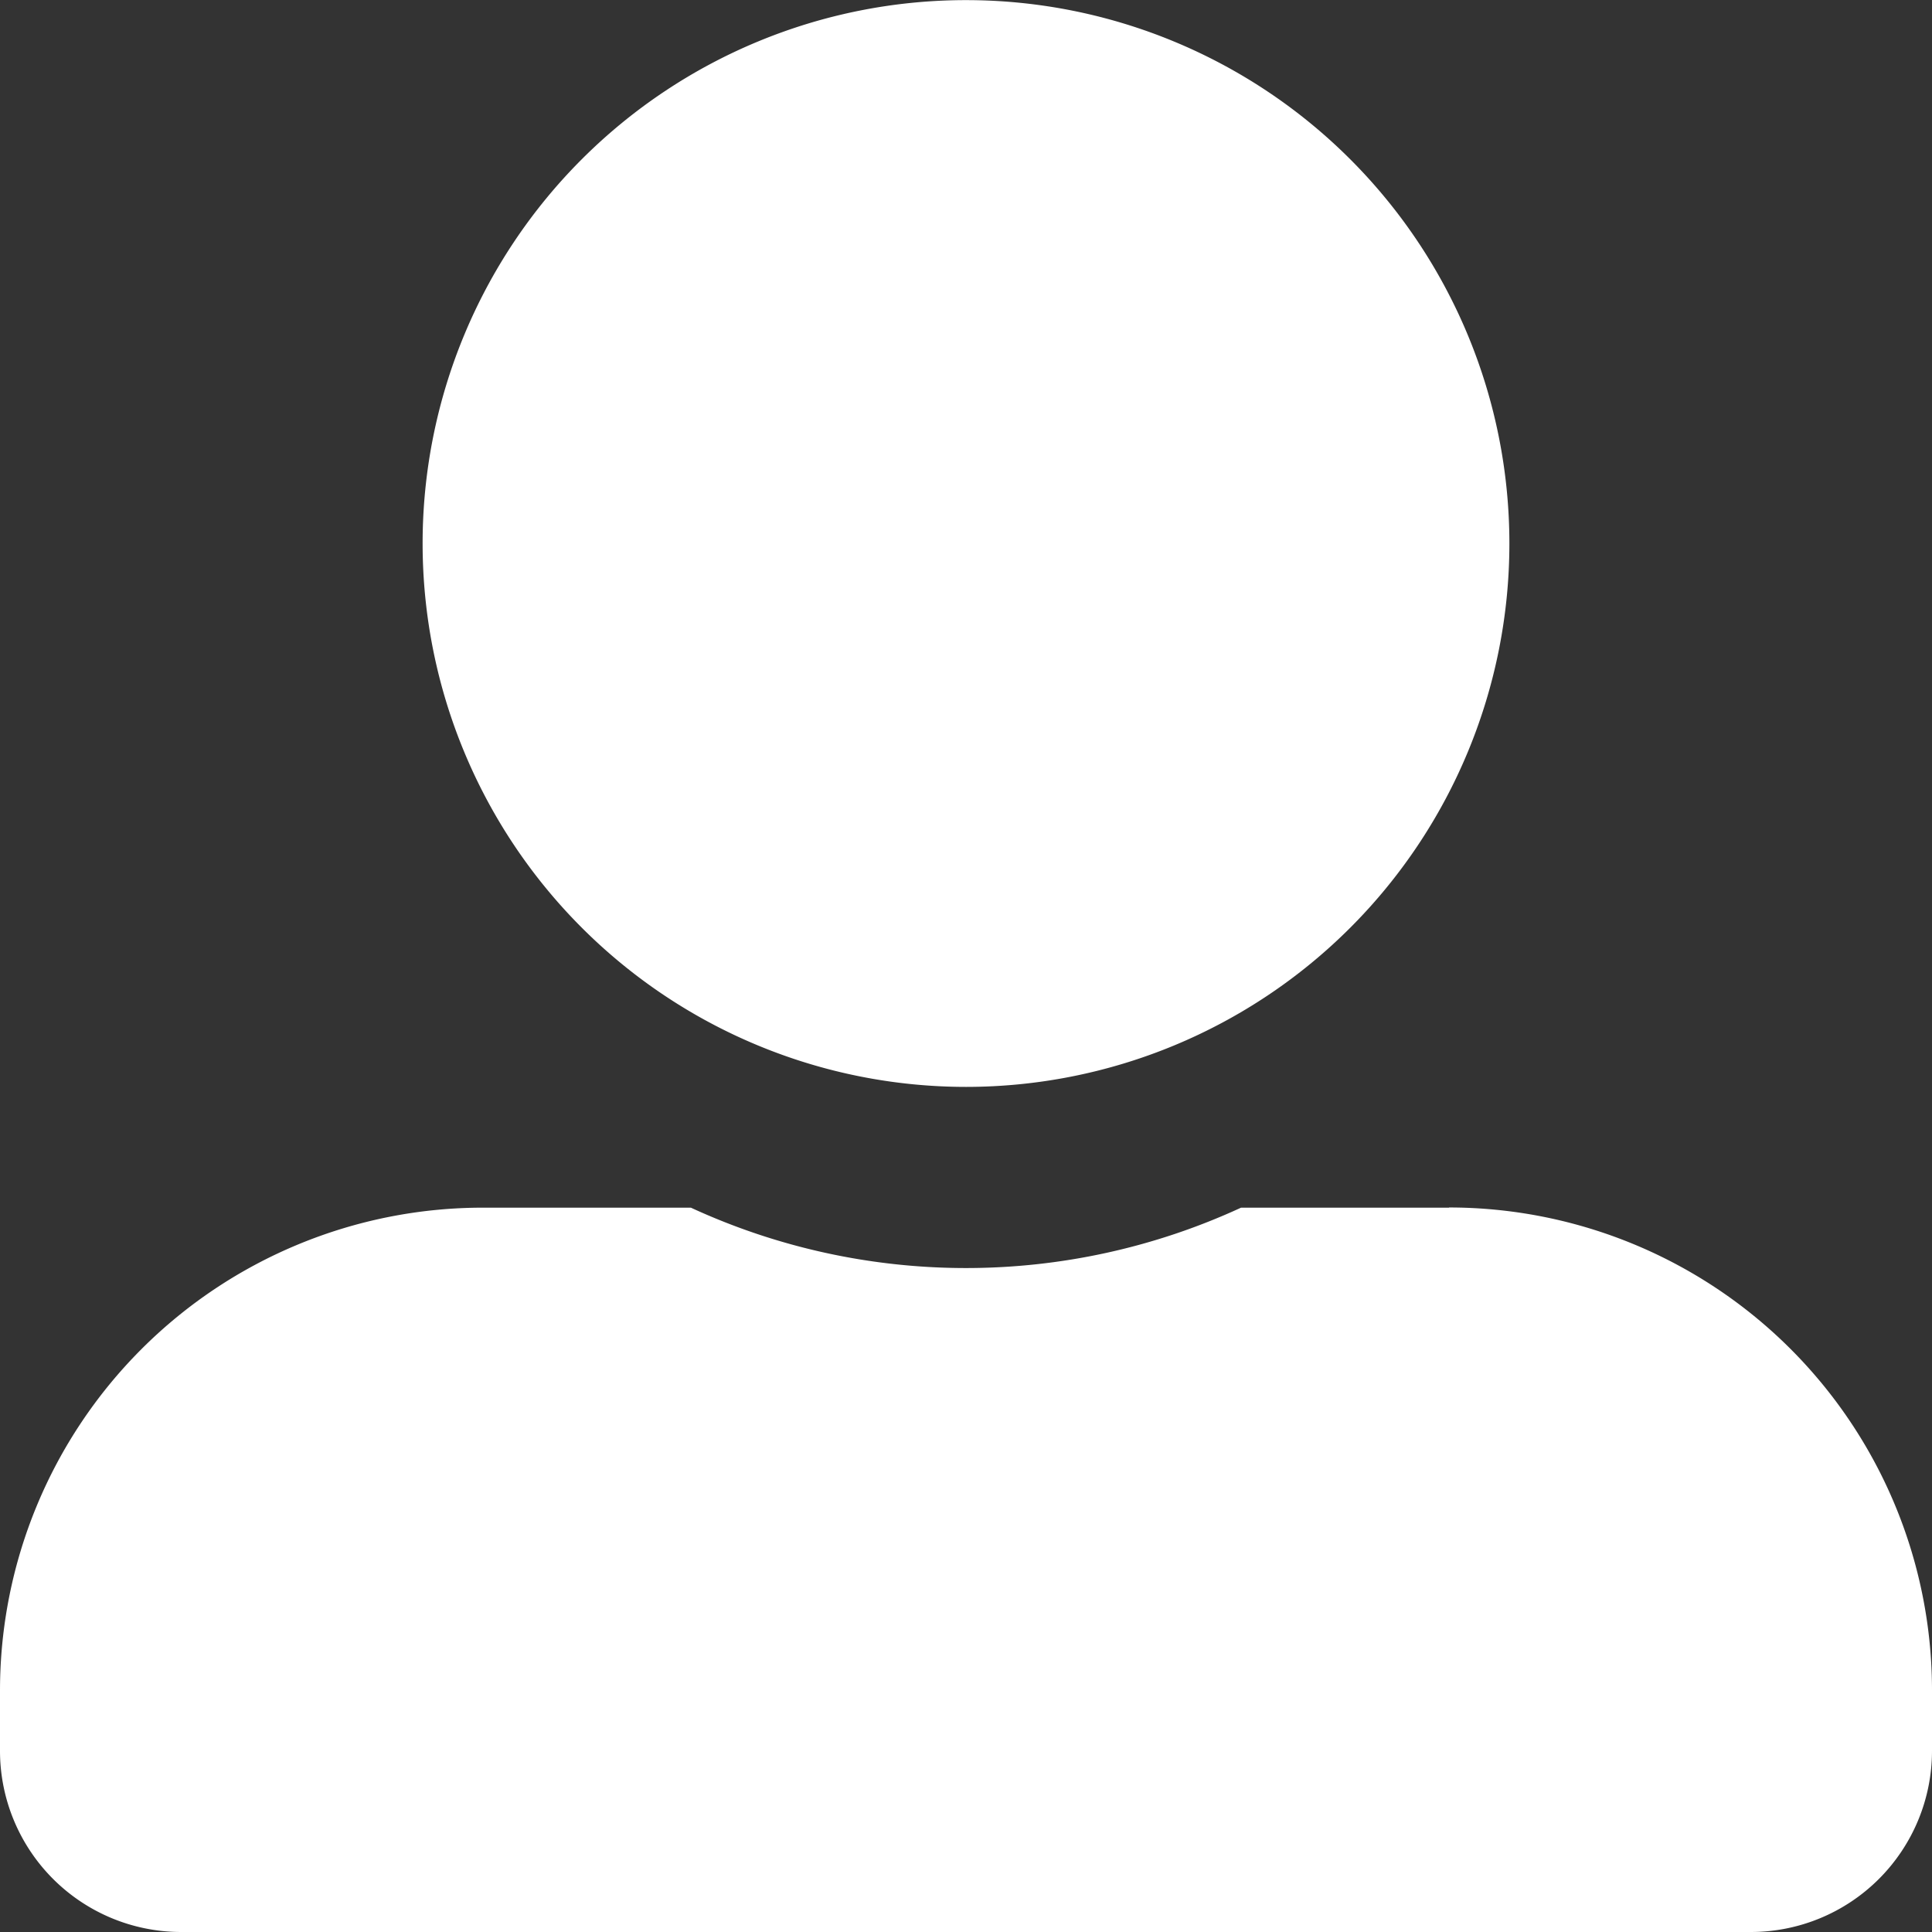 <svg xmlns="http://www.w3.org/2000/svg" width="31.818" height="31.818" viewBox="0 0 31.818 31.818">
  <rect x="0" y="0" width="31.818" height="31.818" fill="#333333" stroke="none"/>
  <path id="Icon_awesome-user-alt" data-name="Icon awesome-user-alt" d="M15.909,17.9A8.949,8.949,0,1,0,6.96,8.949,8.951,8.951,0,0,0,15.909,17.9Zm7.955,1.989H20.439a10.818,10.818,0,0,1-9.061,0H7.955A7.954,7.954,0,0,0,0,27.841v.994a2.984,2.984,0,0,0,2.983,2.983H28.835a2.984,2.984,0,0,0,2.983-2.983v-.994A7.954,7.954,0,0,0,23.864,19.886Z" fill="#fff"/>
</svg>

